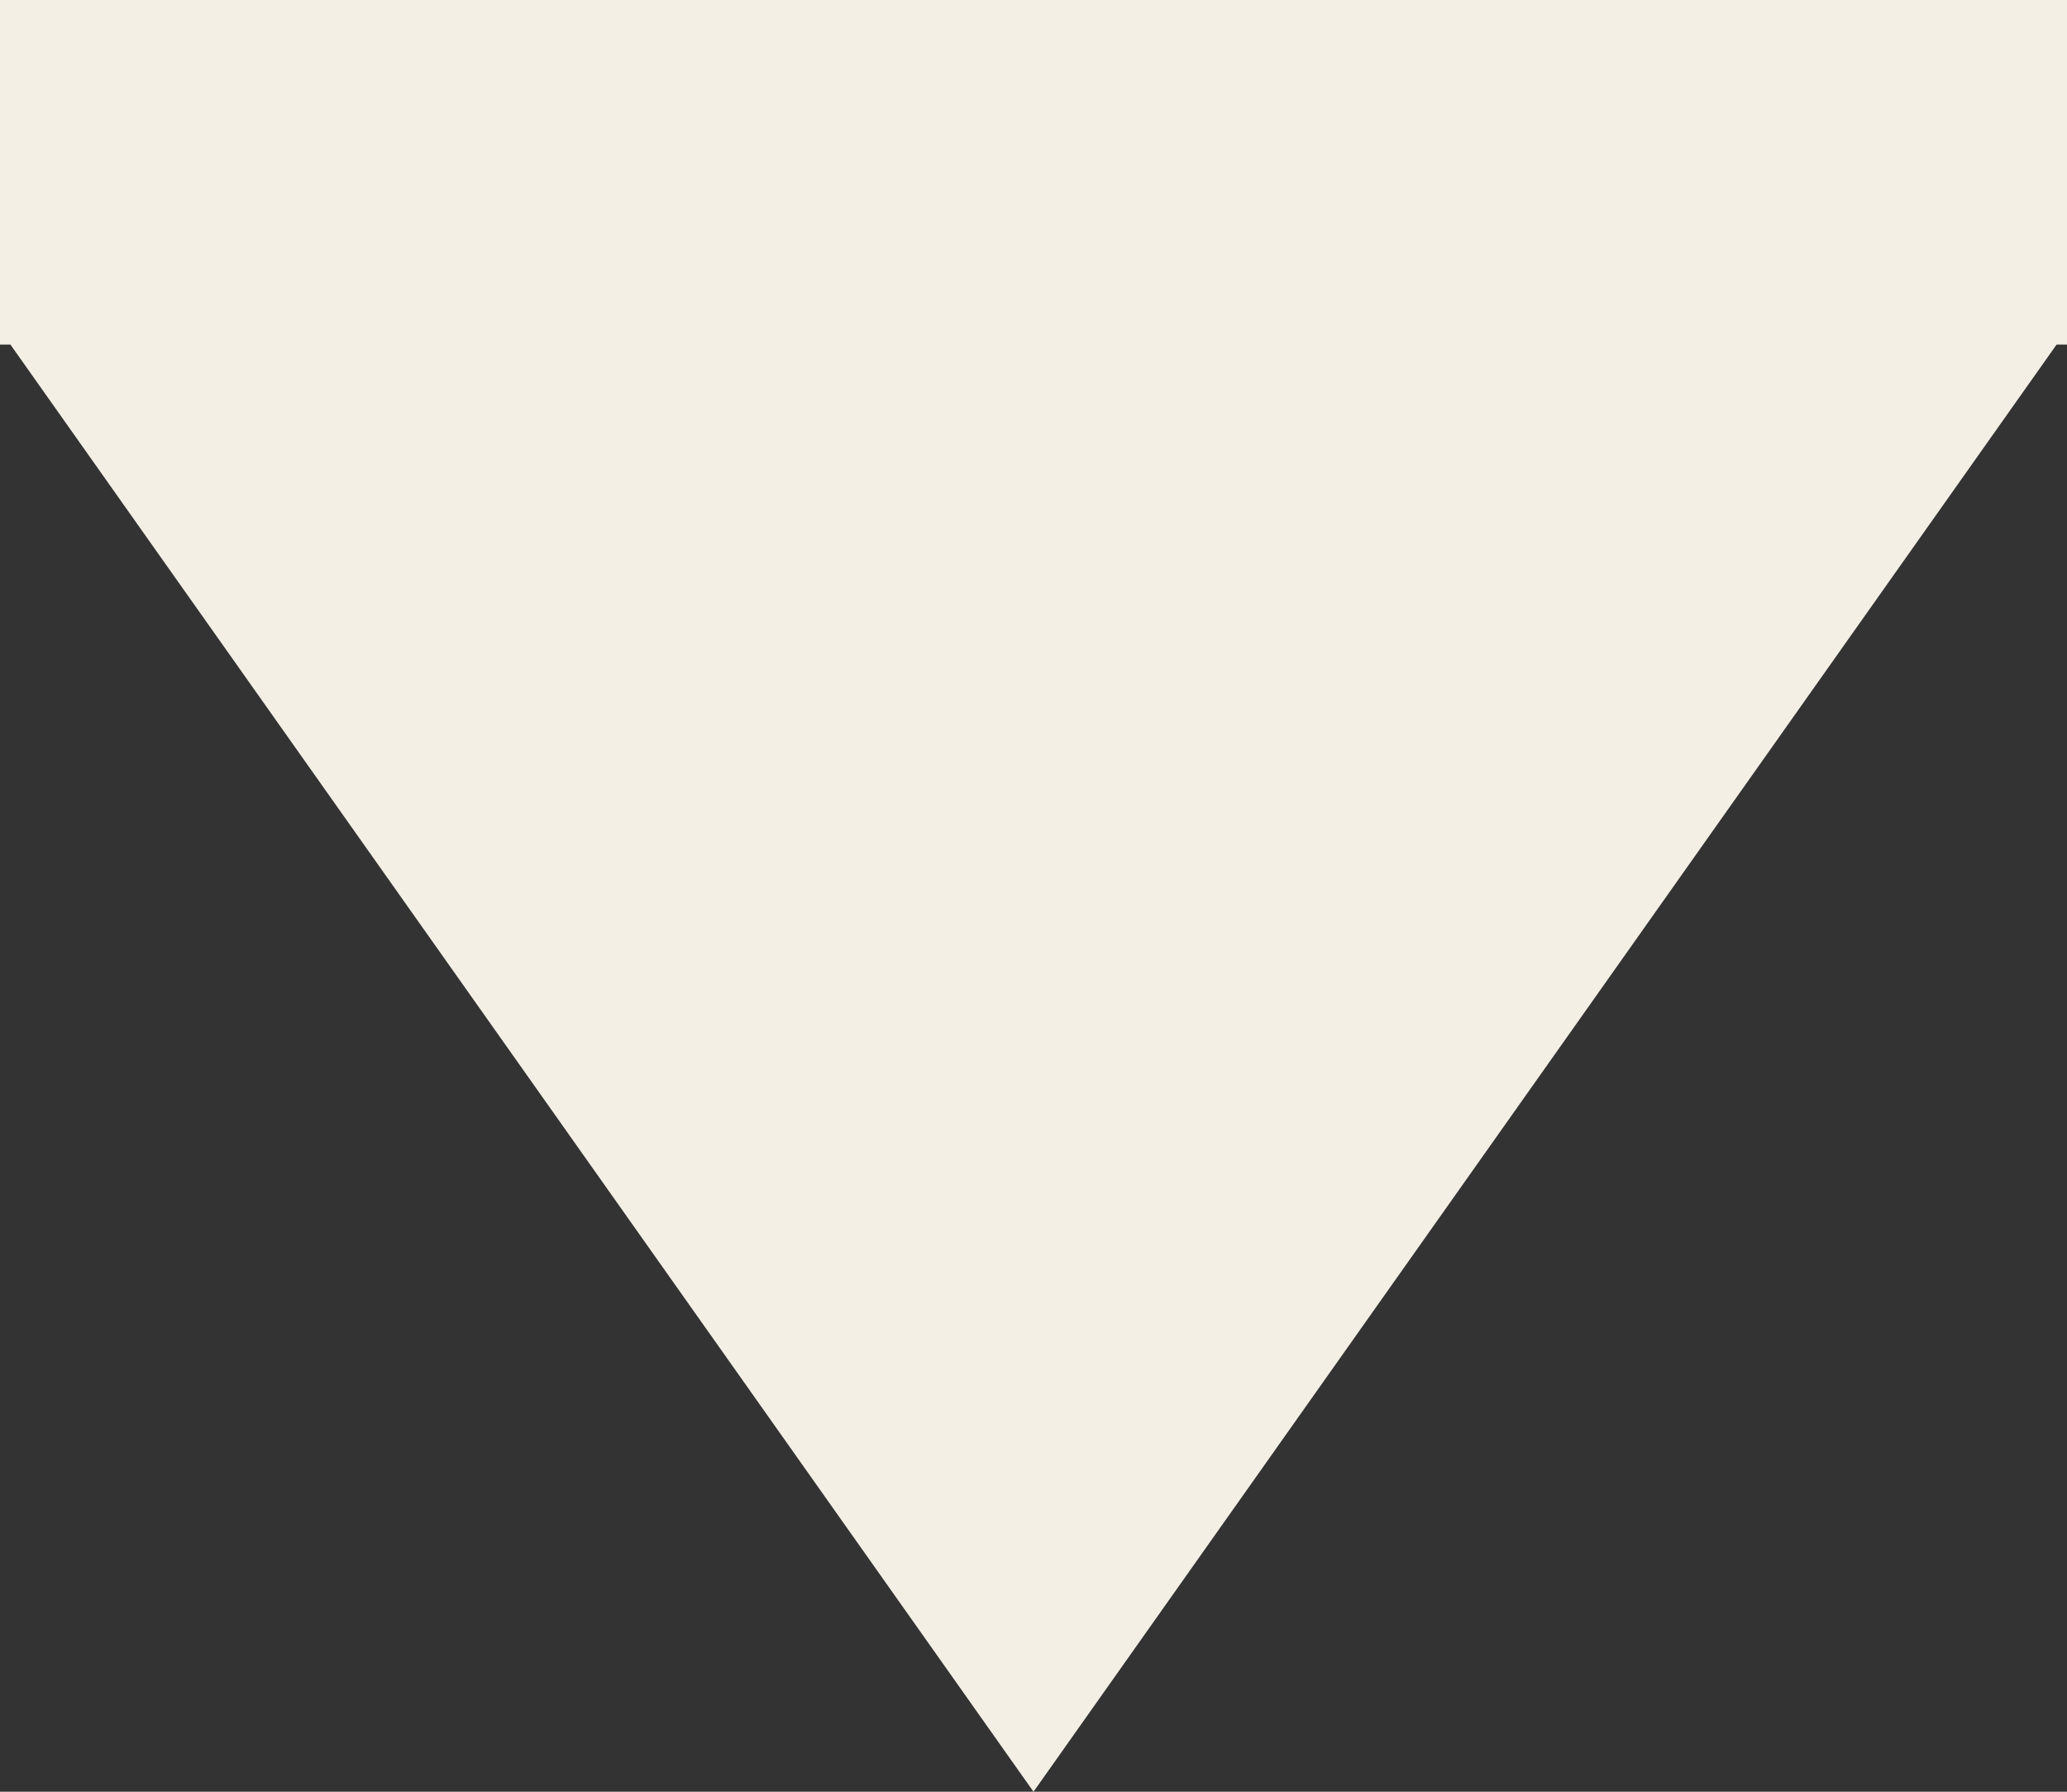 <svg width="30" height="26" viewBox="0 0 30 26" fill="none" xmlns="http://www.w3.org/2000/svg">
<rect x="0" y="0" width="30" height="26" fill="#333333" stroke="none"/>
<path fill-rule="evenodd" clip-rule="evenodd" d="M0.151 5L15 26L29.849 5L30 5L30 4.787L30 1.20401e-05L2.27299e-06 9.41742e-06L1.8545e-06 4.787L1.83588e-06 5L0.151 5Z" fill="#F3EFE5"/>
</svg>
